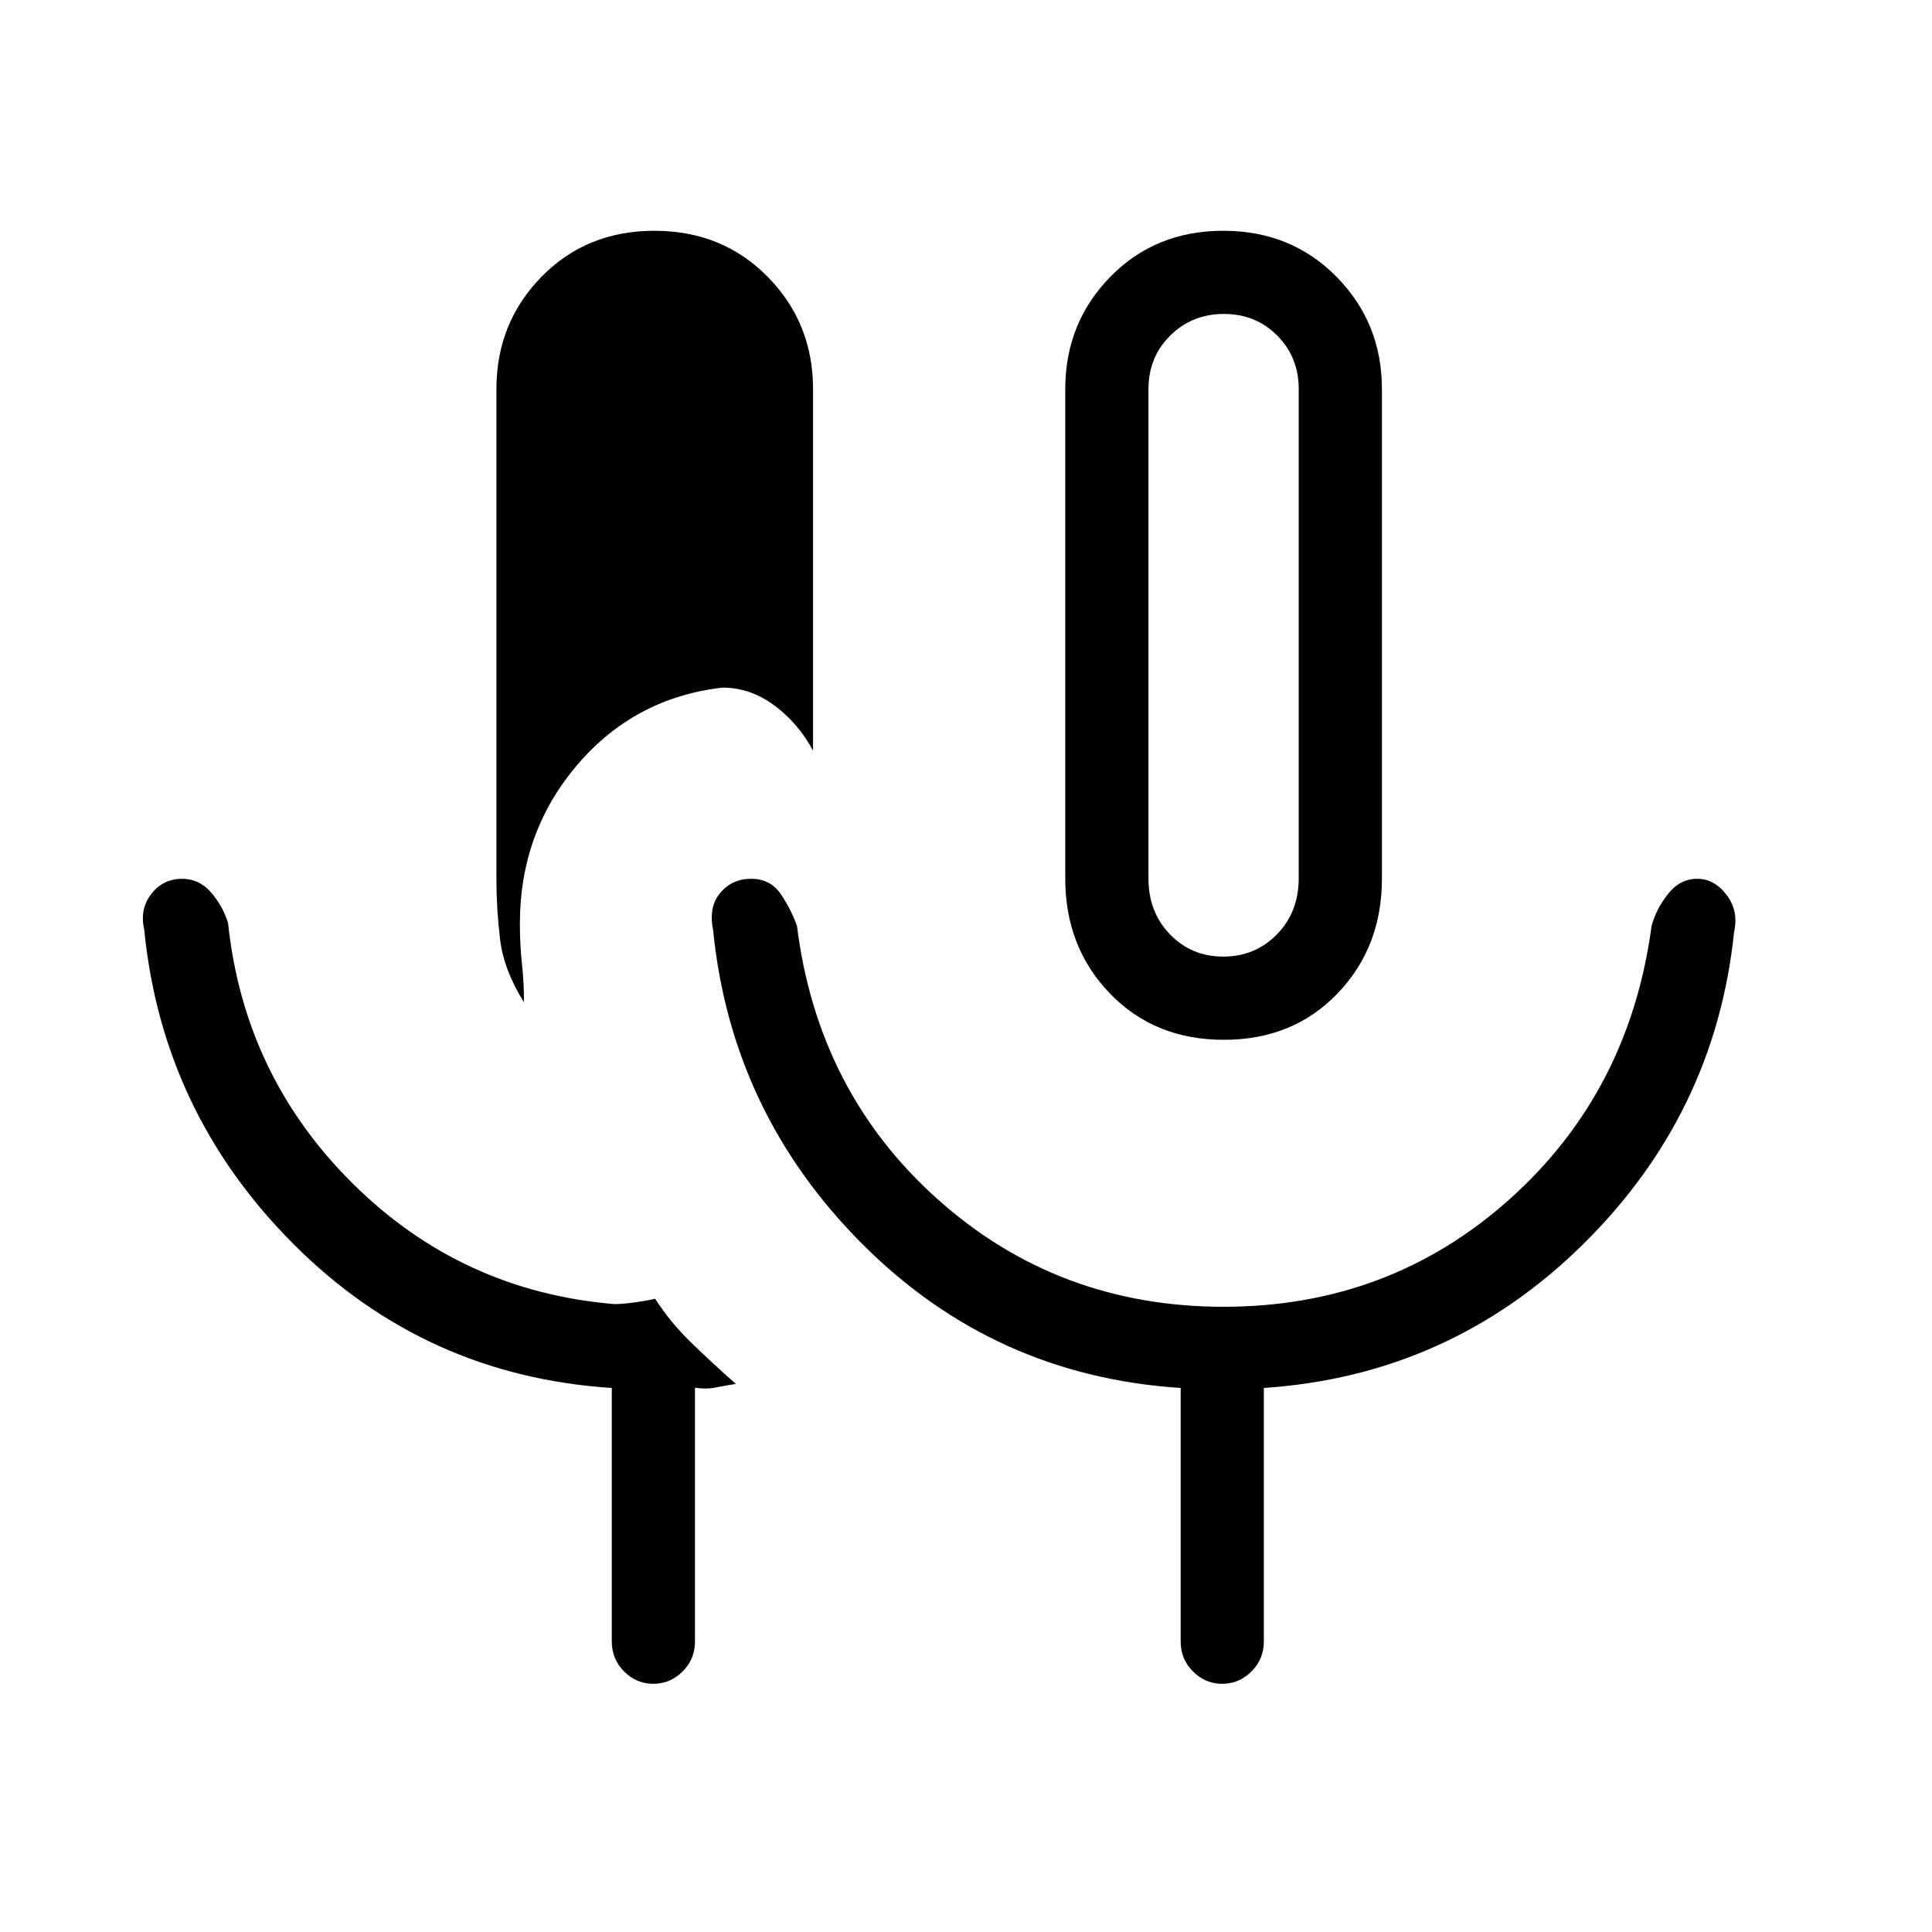 <svg xmlns="http://www.w3.org/2000/svg" height="40" viewBox="0 -960 960 960" width="40"><path d="M324.63-123.33q-8.38 0-14.51-6.12-6.12-6.12-6.12-14.88v-126q-92.67-6-158-71.34Q80.67-407 71.67-498q-2.34-10.33 3.53-17.83 5.87-7.5 15.29-7.5 8.51 0 14.37 6.76 5.85 6.77 8.47 15.24 8 76 62.02 129.5T305.29-312q3.84 0 9.97-.83 6.13-.84 10.27-1.84 7.47 11.67 17.91 21.8 10.43 10.14 22.23 20.54-4.9.7-9.85 1.73-4.95 1.02-10.49.14v126.13q0 8.76-6.16 14.88-6.16 6.12-14.54 6.12Zm283.49-320q-34.4 0-56.59-23-22.2-23-22.2-57v-243.34q0-32.89 22.37-55.77 22.38-22.89 56.14-22.89 33.77 0 56.3 22.89 22.53 22.88 22.53 55.77v243.34q0 34-22.08 57t-56.47 23Zm-.26-41.34q15.81 0 26.64-11.06 10.83-11.07 10.83-27.87v-243.07q0-15.86-10.69-26.6Q623.95-804 608.14-804t-26.64 10.73q-10.83 10.74-10.83 26.6v243.34q0 16.53 10.69 27.6 10.69 11.06 26.5 11.06ZM260.33-462q-10-16-11.83-31.17-1.83-15.16-1.83-30.16v-243.34q0-32.89 22.37-55.77 22.37-22.89 56.14-22.89 33.76 0 56.29 22.89Q404-799.56 404-766.67V-587q-7.33-13.67-19.26-22.5-11.93-8.83-25.74-8.83-43.7 5-72.18 38.43-28.49 33.44-28.49 78.77 0 10.8 1.05 20.35 1.05 9.56.95 18.78ZM608-310.67q82.27 0 141.97-53.33t70.7-136q2.35-8.47 8.25-15.9t14.42-7.43q8.53 0 14.59 8 6.07 8 3.74 18.33-9.34 90.67-75.35 155.57-66.02 64.91-158.32 71.1v126q0 8.76-6.16 14.88-6.17 6.12-14.55 6.12t-14.5-6.12q-6.12-6.12-6.12-14.88v-126q-92.67-6-158-71.34Q363.33-407 354.33-498q-2.33-11.33 3.56-18.33 5.88-7 15.34-7 9.44 0 14.56 7.36Q392.9-508.6 396-500q10.33 82.67 70.03 136T608-310.67ZM608-645Z"/></svg>